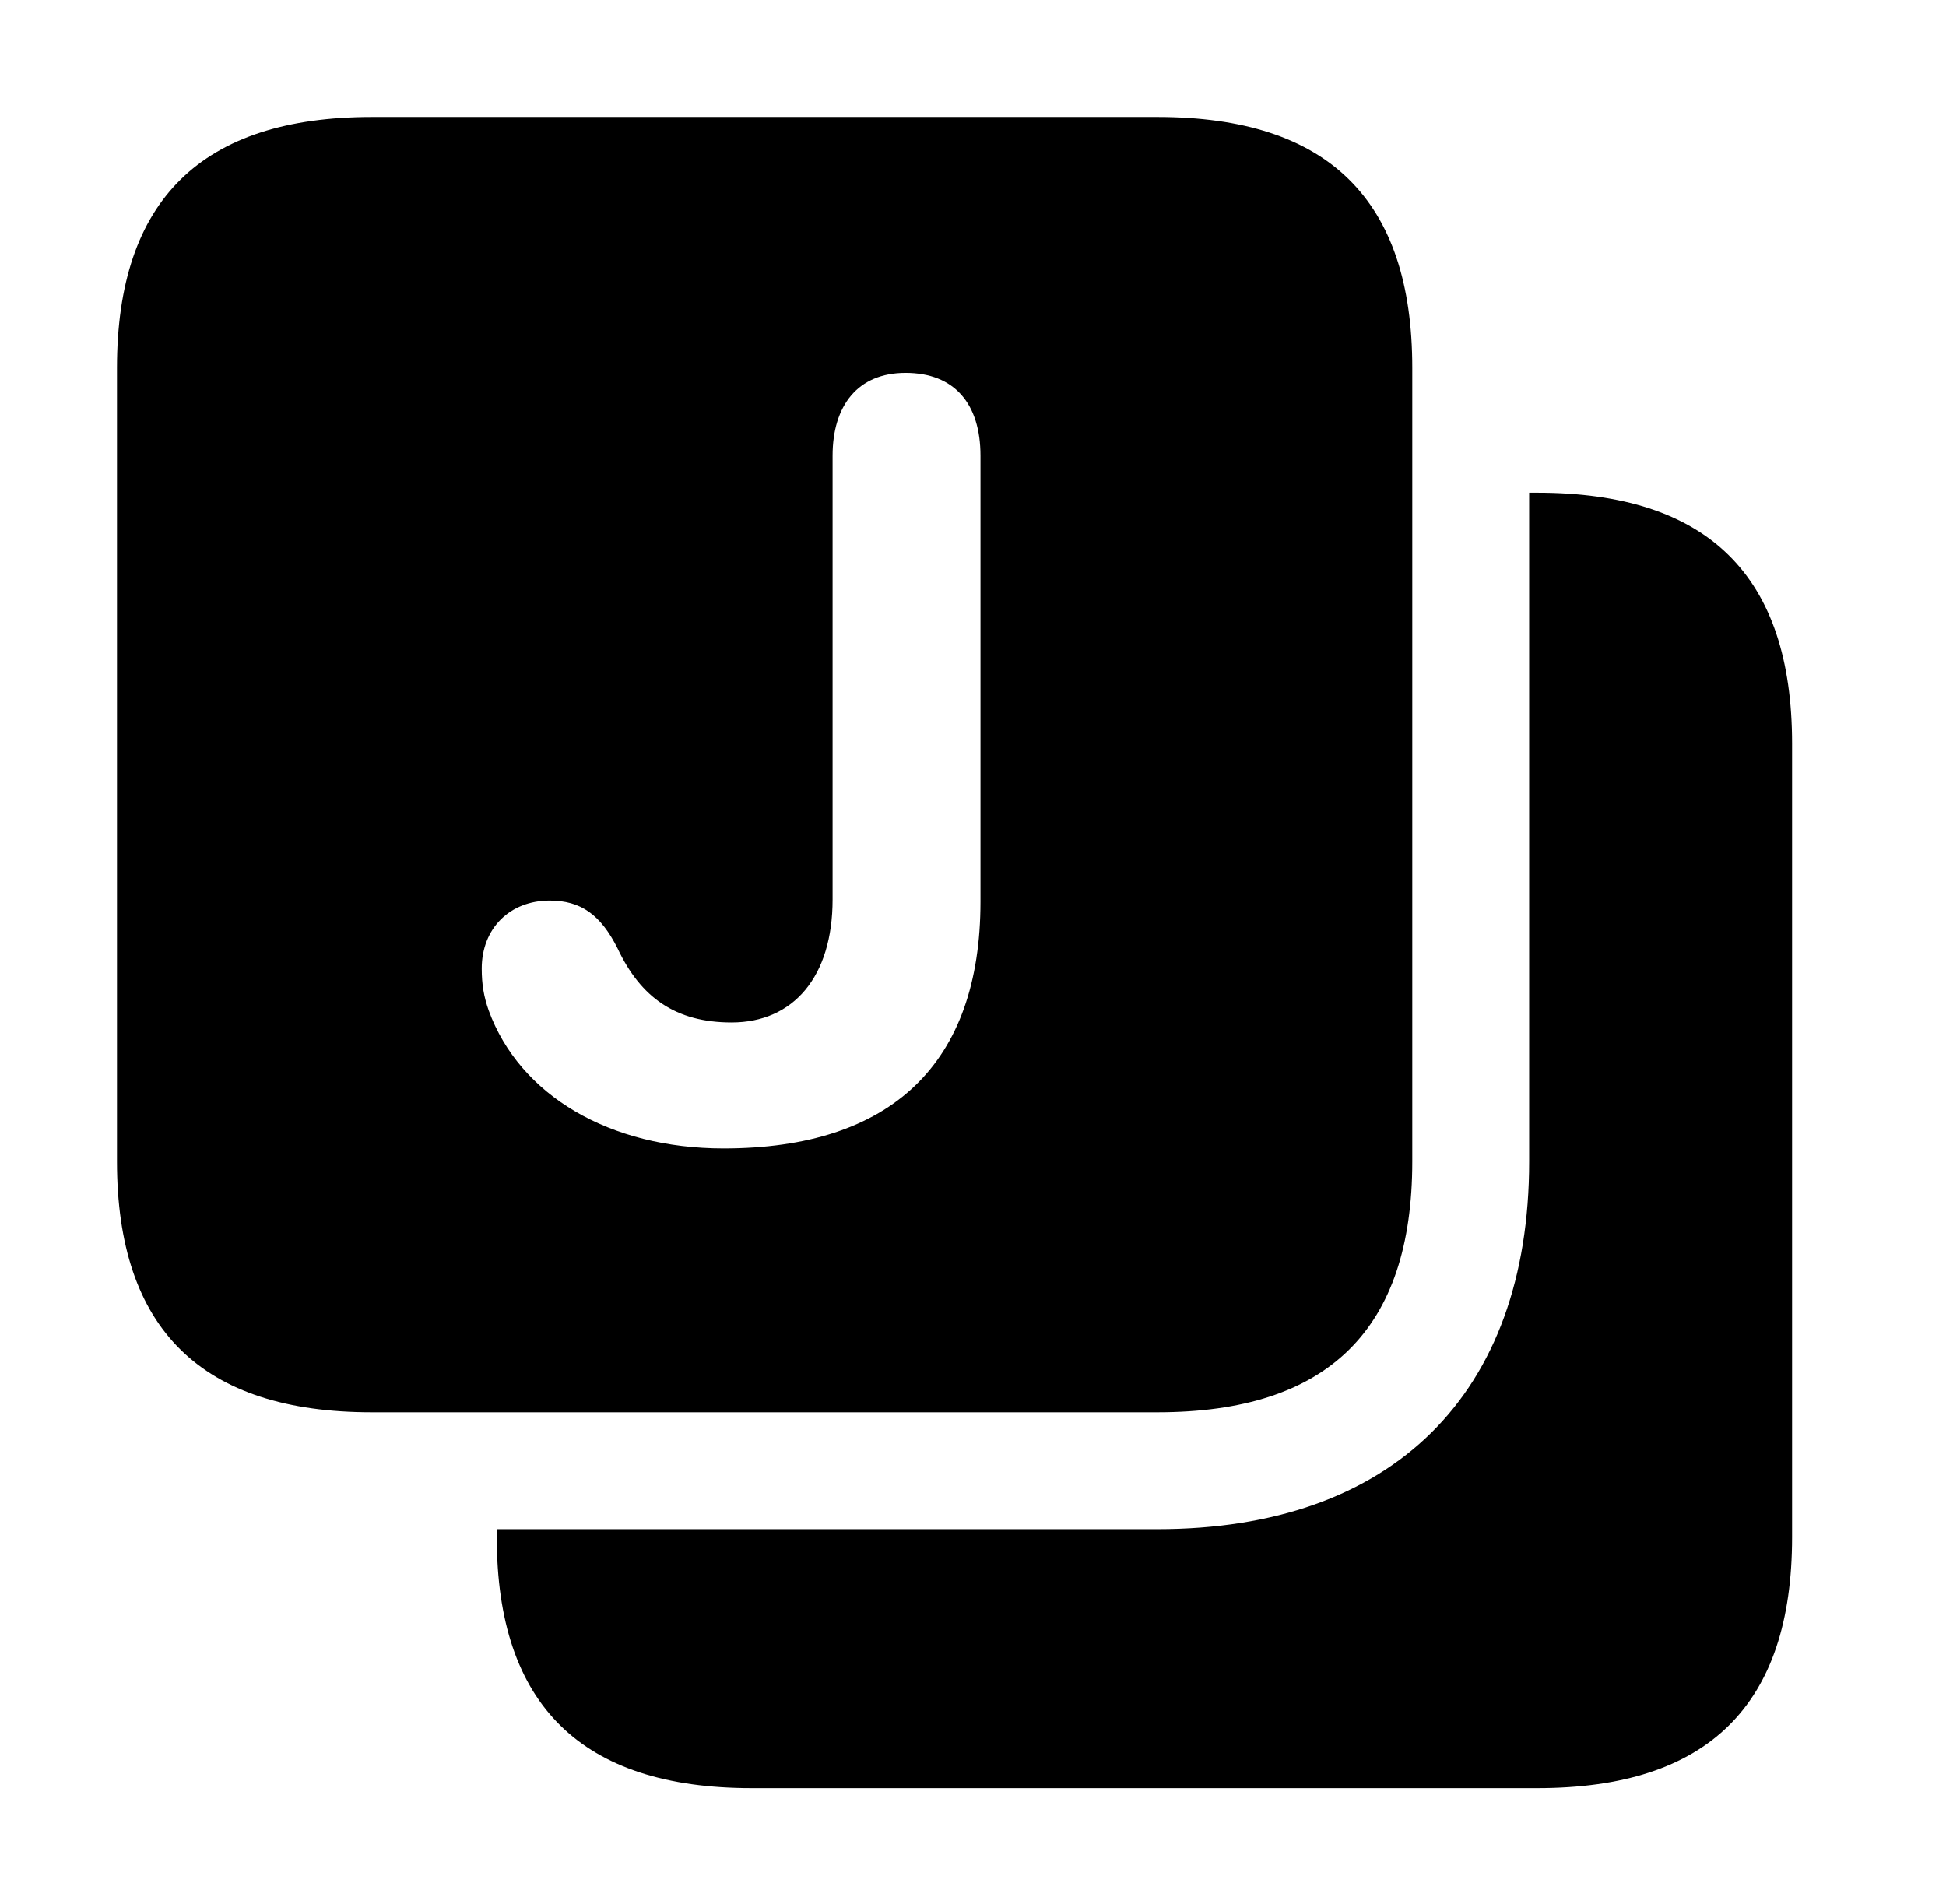 <svg version="1.1" xmlns="http://www.w3.org/2000/svg" xmlns:xlink="http://www.w3.org/1999/xlink" width="19.014" height="18.604" viewBox="0 0 19.014 18.604">
 <g>
  <rect height="18.604" opacity="0" width="19.014" x="0" y="0"/>
  <path d="M17.51 7.266L17.51 15.02C17.51 16.66 16.689 17.471 15.02 17.471L7.344 17.471C5.684 17.471 4.854 16.66 4.854 15.02L4.854 14.941L11.309 14.941C13.604 14.941 14.941 13.623 14.941 11.348L14.941 4.814L15.02 4.814C16.689 4.814 17.51 5.625 17.51 7.266Z" fill="currentColor"/>
  <path d="M13.799 3.594L13.799 11.348C13.799 12.988 12.979 13.799 11.309 13.799L3.633 13.799C1.973 13.799 1.143 12.988 1.143 11.348L1.143 3.594C1.143 1.953 1.973 1.143 3.633 1.143L11.309 1.143C12.979 1.143 13.799 1.953 13.799 3.594ZM8.135 4.453L8.135 8.789C8.135 9.541 7.754 9.99 7.148 9.99C6.602 9.99 6.26 9.746 6.035 9.268C5.869 8.936 5.674 8.799 5.371 8.799C4.98 8.799 4.707 9.072 4.707 9.463C4.707 9.619 4.727 9.736 4.775 9.873C5.078 10.703 5.957 11.221 7.07 11.221C8.711 11.221 9.58 10.391 9.58 8.809L9.58 4.453C9.58 3.945 9.326 3.643 8.848 3.643C8.379 3.643 8.135 3.965 8.135 4.453Z" fill="currentColor"/>
 </g>
</svg>
